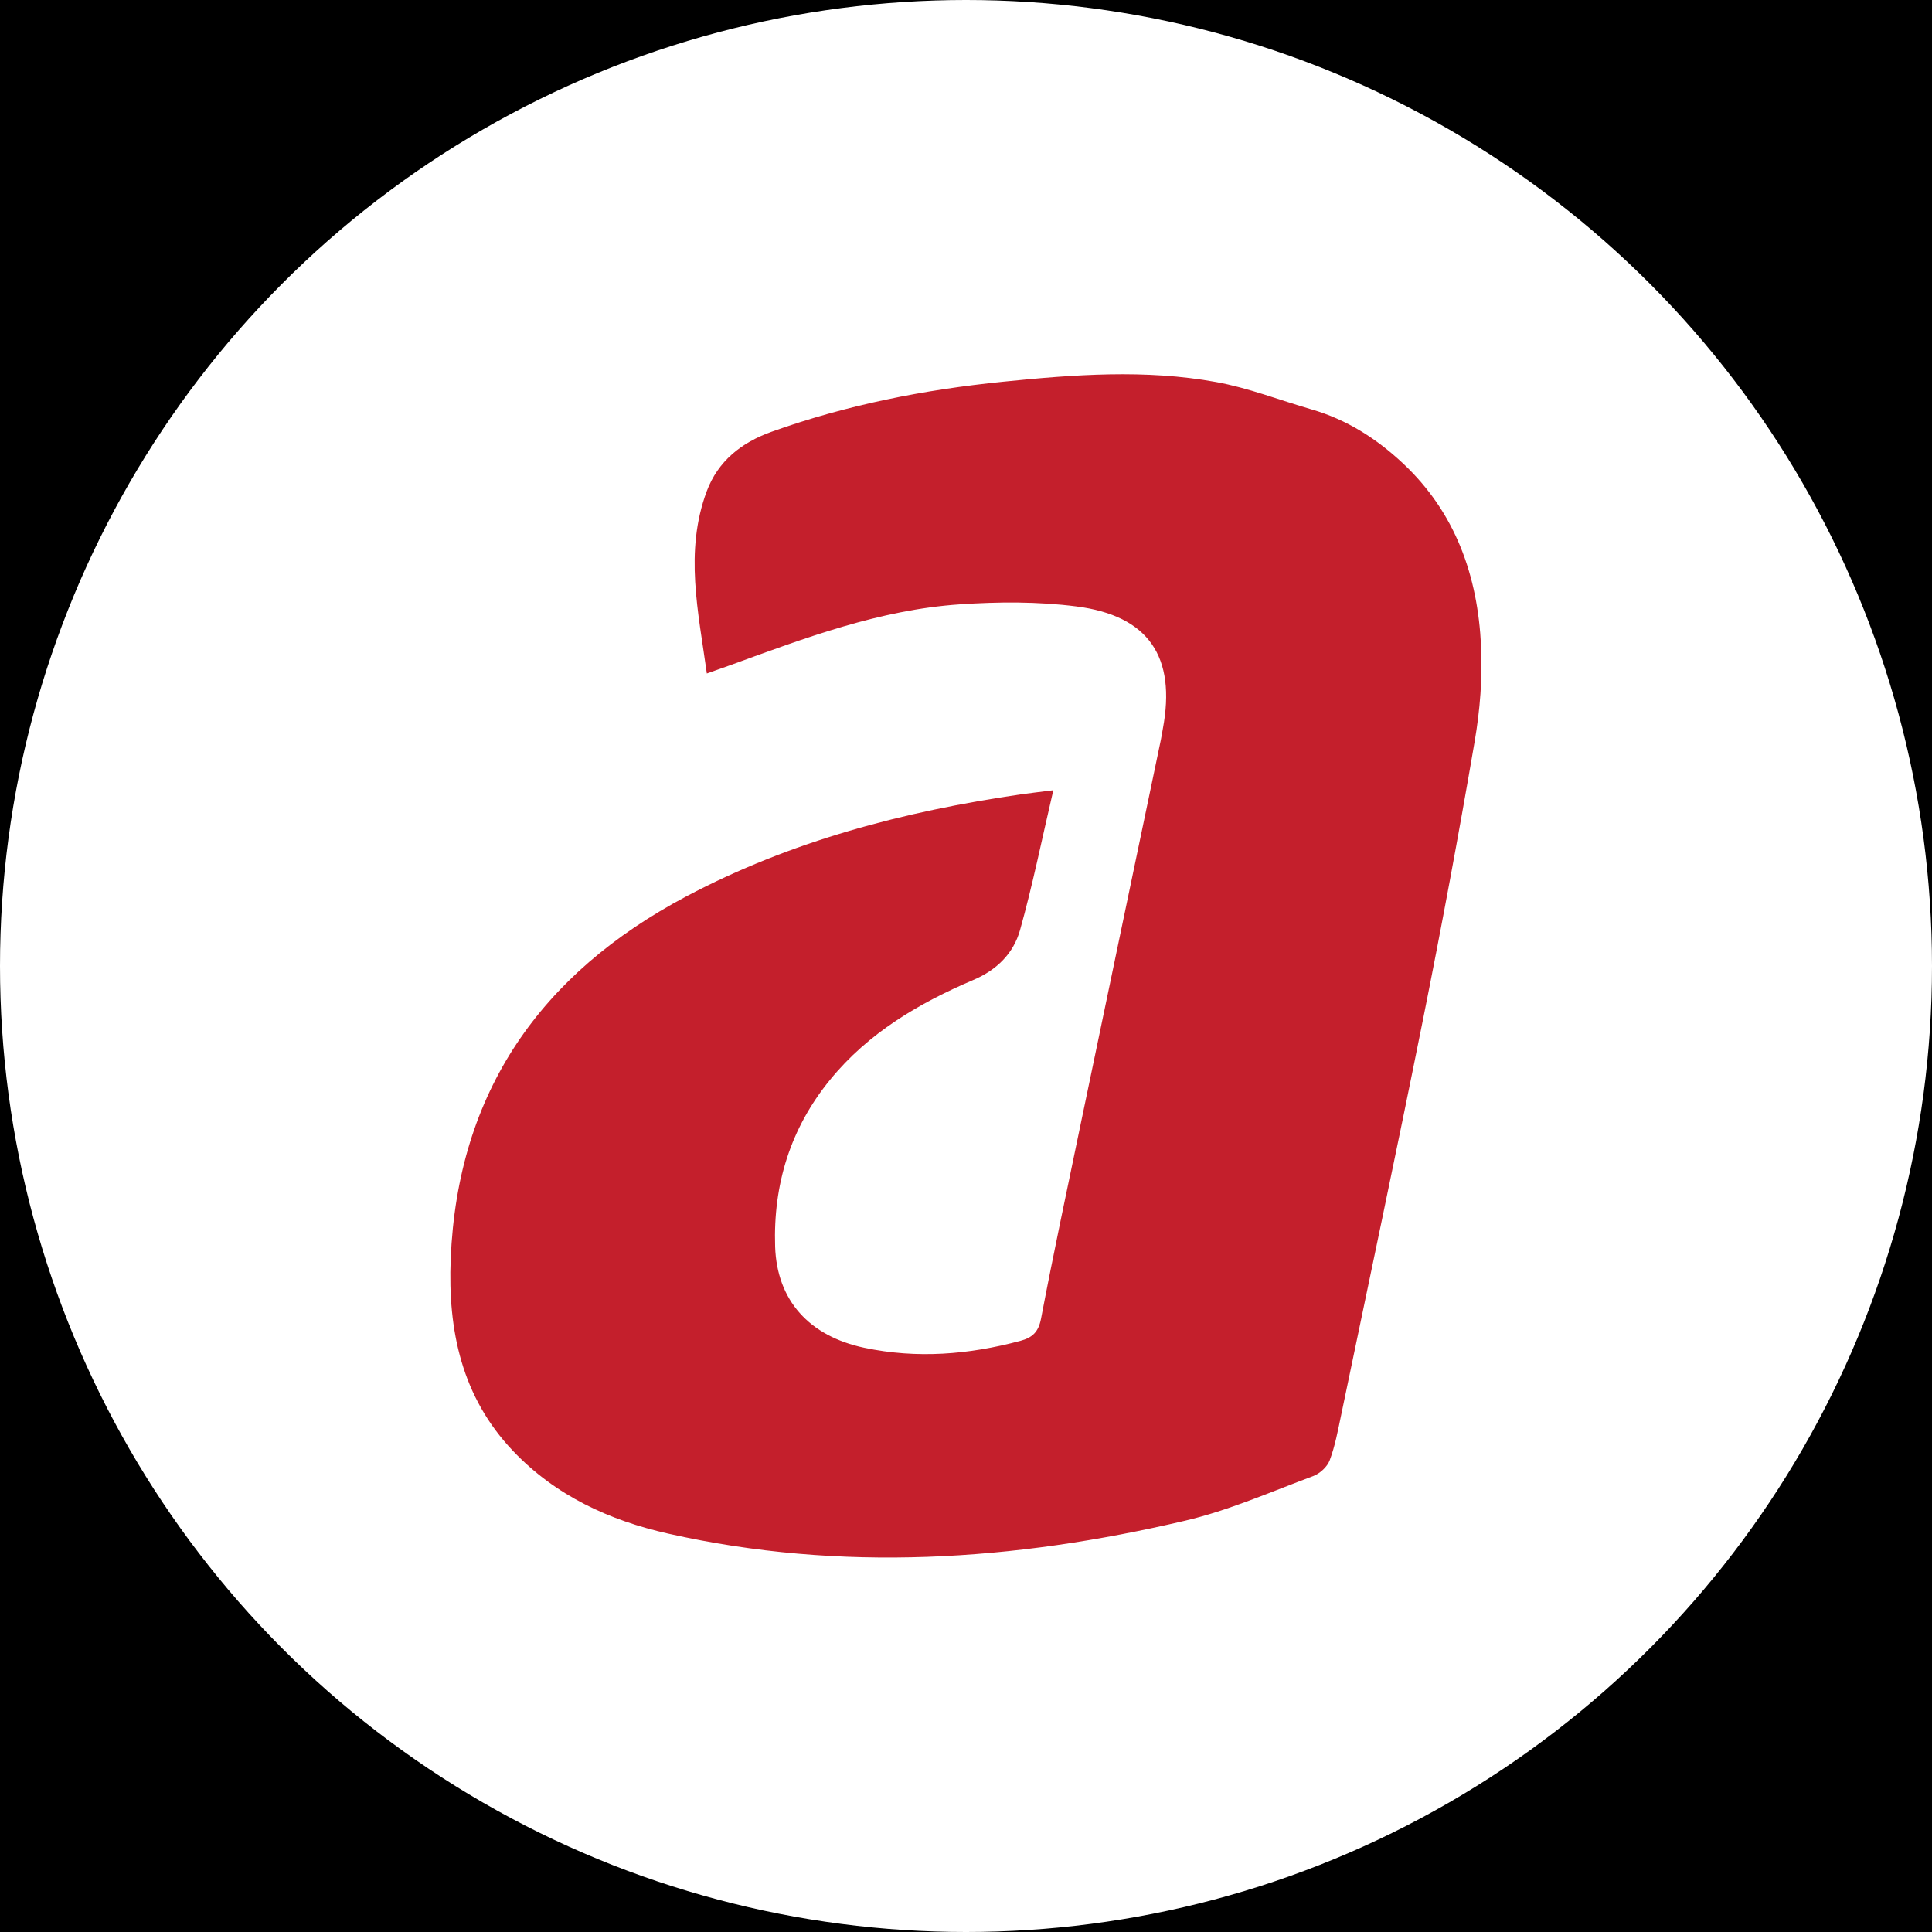 <?xml version="1.0" encoding="utf-8"?>
<!-- Generator: Adobe Illustrator 26.3.1, SVG Export Plug-In . SVG Version: 6.00 Build 0)  -->
<svg version="1.1" id="affiliation" xmlns="http://www.w3.org/2000/svg" xmlns:xlink="http://www.w3.org/1999/xlink" x="0px"
	 y="0px" viewBox="0 0 256 256" style="enable-background:new 0 0 256 256;" xml:space="preserve">
<style type="text/css">
	.st0{fill:#FFFFFF;}
	.st1{display:none;fill:#FFFFFF;}
	.st2{fill:#C41F2C;}
</style>
<rect id="black" width="256" height="256"/>
<circle id="background_x5F_circle" class="st0" cx="128" cy="128" r="128"/>
<path id="background_x5F_rectangle" class="st1" d="M206.94,256H49.06C22.08,256,0,233.92,0,206.94V49.06C0,22.08,22.08,0,49.06,0
	h157.87C233.92,0,256,22.08,256,49.06v157.87C256,233.92,233.92,256,206.94,256z"/>
<g id="logo">
	<g id="g96d6W_1_">
		<g>
			<path class="st2" d="M139.57,104.71c-1.52,6.51-2.74,12.58-4.41,18.53c-0.86,3.07-3.06,5.28-6.17,6.6
				c-7.22,3.08-13.9,7-18.98,13.21c-5.29,6.46-7.57,13.92-7.3,22.15c0.24,7.11,4.5,11.84,11.82,13.39
				c6.96,1.47,13.85,0.91,20.68-0.92c1.57-0.42,2.39-1.16,2.73-2.93c1.64-8.61,3.47-17.19,5.25-25.78
				c3.53-16.98,7.09-33.95,10.63-50.93c0.1-0.48,0.17-0.97,0.26-1.45c1.79-9.52-1.85-15.01-11.48-16.23
				c-5.08-0.65-10.32-0.62-15.44-0.27c-10.6,0.72-20.49,4.45-30.37,8.05c-0.91,0.33-1.83,0.65-3.13,1.11
				c-1.13-8.2-2.98-16.15-0.02-24.13c1.5-4.02,4.61-6.47,8.58-7.89c9.94-3.56,20.22-5.58,30.7-6.64c9.4-0.95,18.84-1.66,28.21,0.04
				c4.3,0.78,8.44,2.41,12.66,3.63c4.65,1.34,8.59,3.86,12.09,7.13c7.01,6.56,9.93,14.95,10.37,24.24c0.2,4.19-0.14,8.48-0.85,12.63
				c-2.11,12.34-4.4,24.64-6.86,36.92c-3.5,17.48-7.21,34.92-10.84,52.38c-0.42,2-0.79,4.04-1.51,5.95
				c-0.32,0.86-1.3,1.76-2.19,2.09c-5.62,2.09-11.17,4.55-16.97,5.91c-22.68,5.33-45.55,6.87-68.5,1.71
				c-7.78-1.75-14.91-5.02-20.54-10.94c-6.82-7.16-8.66-16-8.27-25.47c0.91-22.15,11.96-37.82,31.21-48.02
				c13.88-7.35,28.86-11.27,44.32-13.52C136.44,105.09,137.63,104.96,139.57,104.71z"/>
		</g>
	</g>
</g>
</svg>
